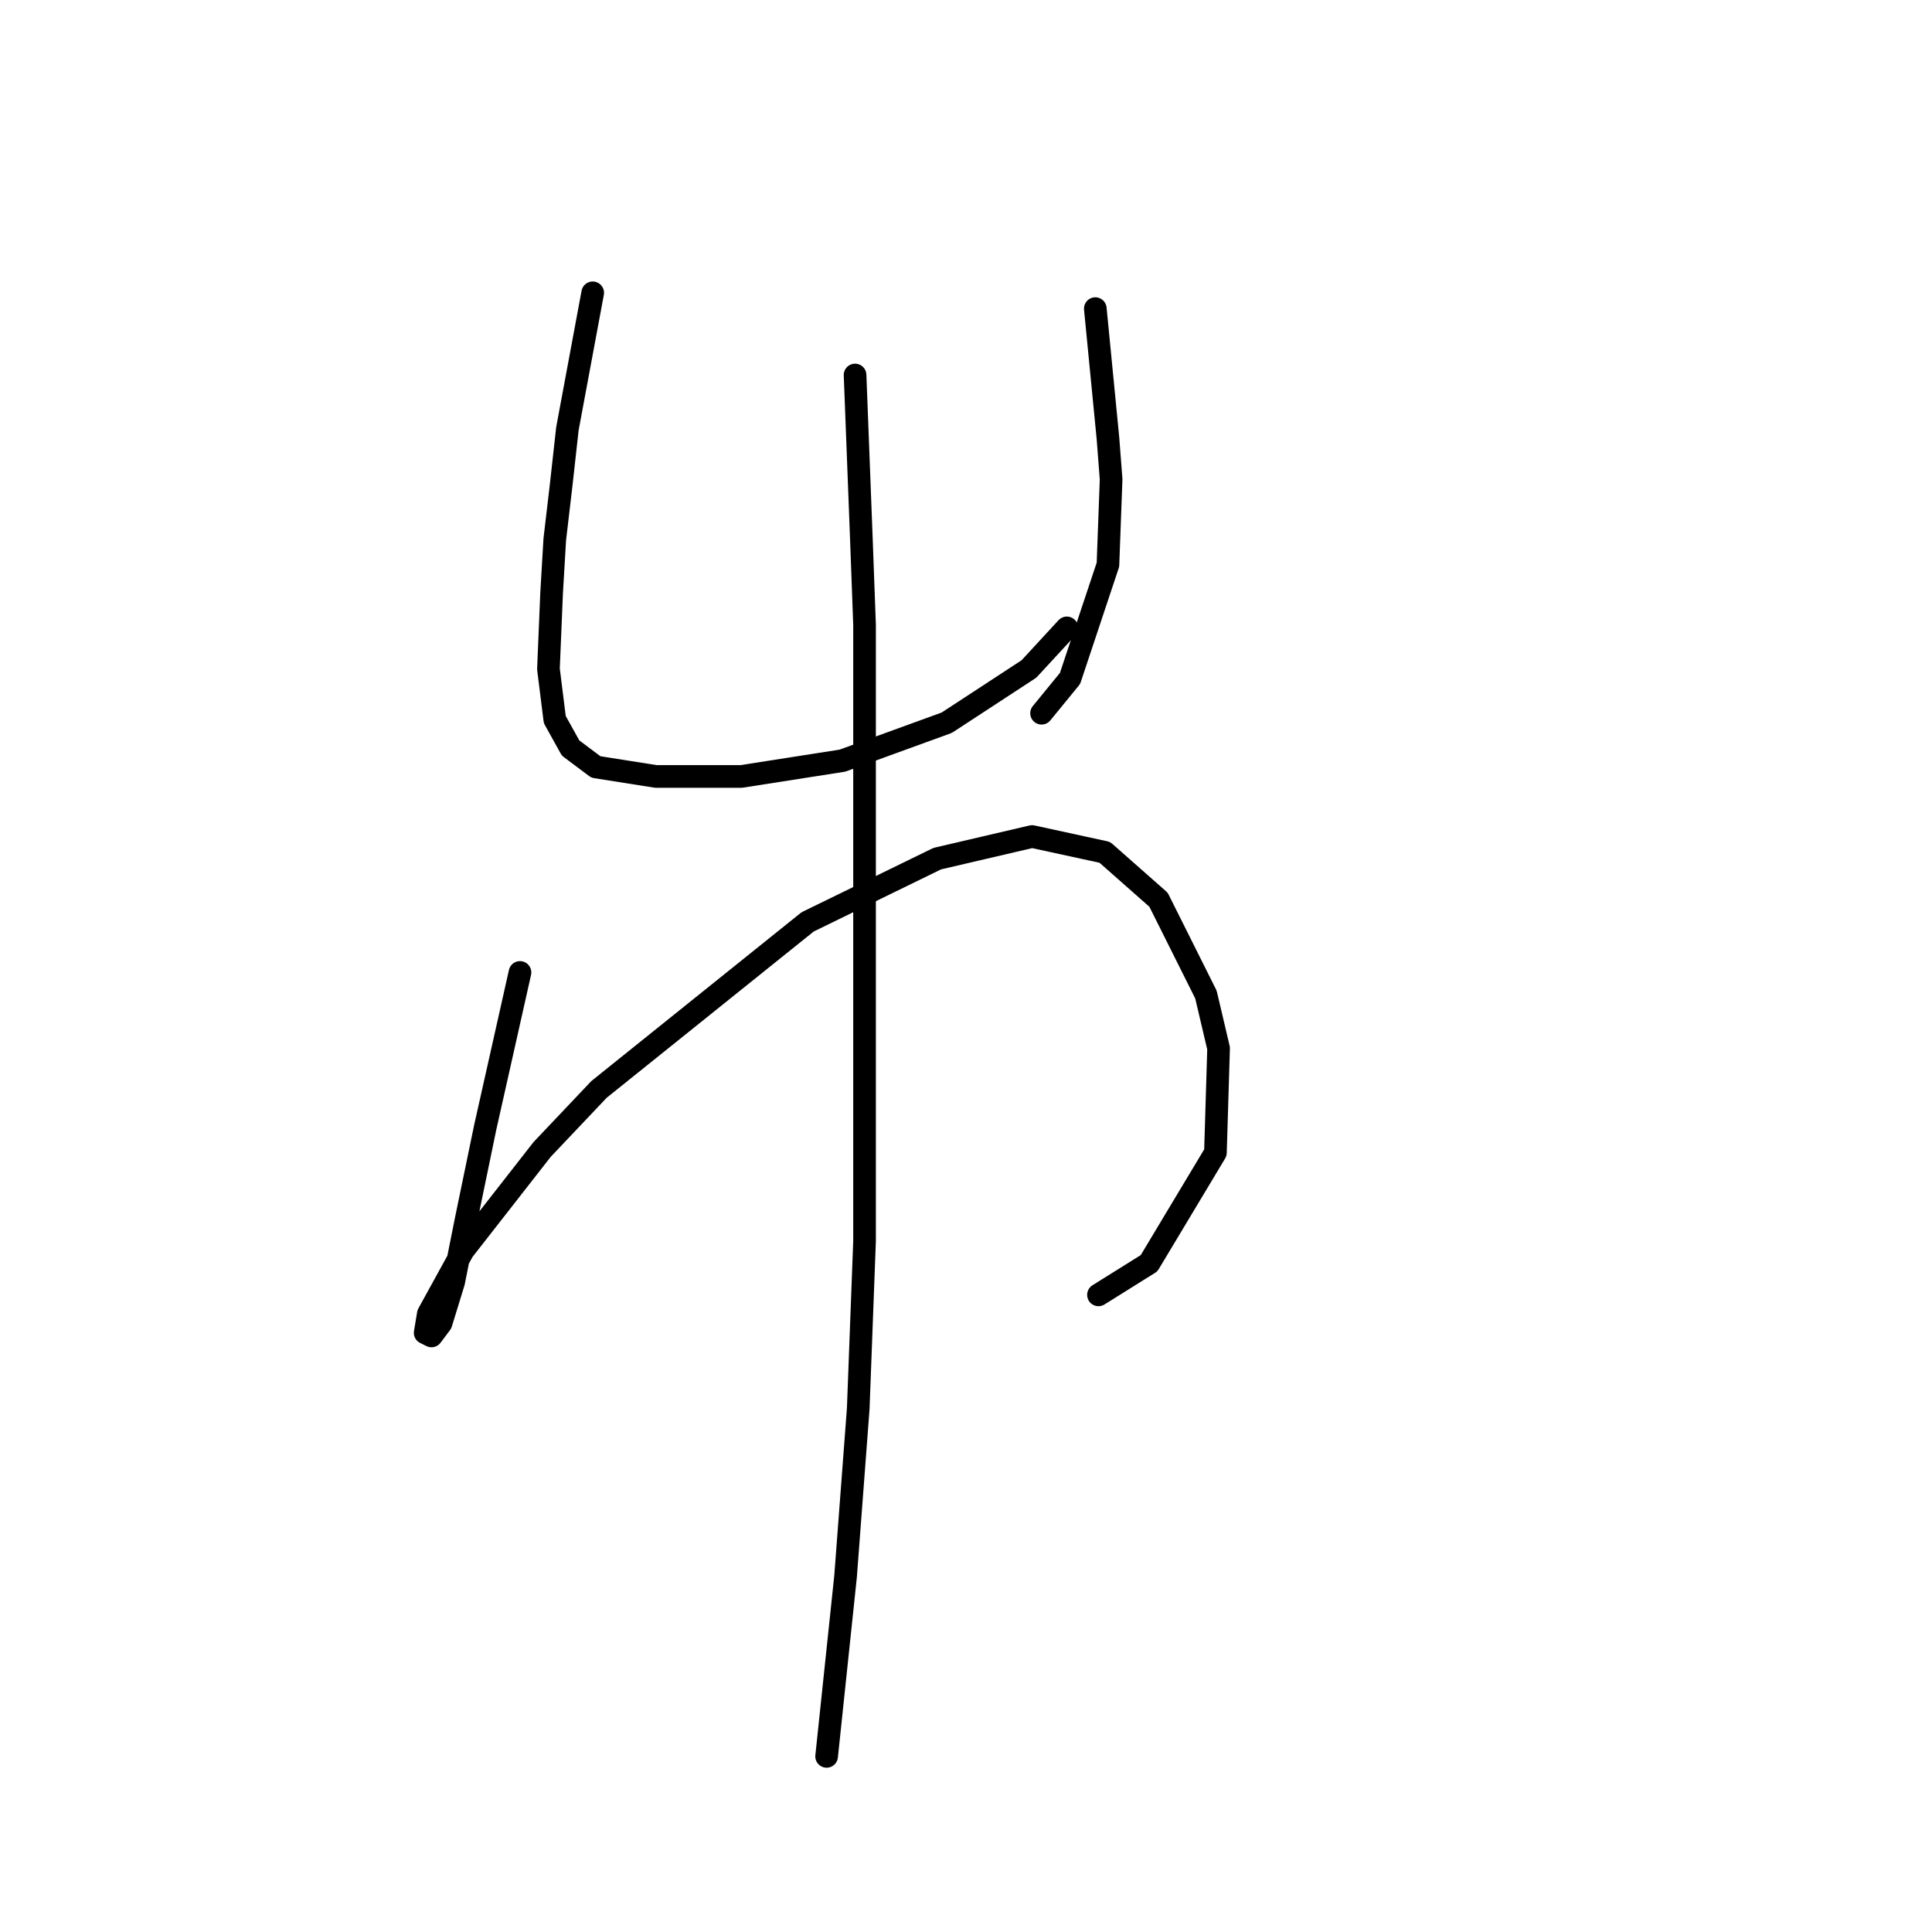 <?xml version="1.0" standalone="no"?>
    <svg width="256" height="256" xmlns="http://www.w3.org/2000/svg" version="1.1">
    <polyline stroke="black" stroke-width="3" stroke-linecap="round" fill="transparent" stroke-linejoin="round" points="78.536 38.8 75.185 56.81 74.347 64.35 73.51 71.47 73.091 78.591 72.672 88.643 73.51 95.345 75.604 99.115 78.955 101.628 86.913 102.885 98.222 102.885 111.625 100.79 125.448 95.764 136.338 88.643 141.364 83.198 141.364 83.198 " />
        <polyline stroke="black" stroke-width="3" stroke-linecap="round" fill="transparent" stroke-linejoin="round" points="145.134 40.894 146.809 58.067 147.228 63.512 146.809 74.821 141.783 89.9 138.013 94.507 138.013 94.507 " />
        <polyline stroke="black" stroke-width="3" stroke-linecap="round" fill="transparent" stroke-linejoin="round" points="68.902 128.854 64.295 149.378 61.782 161.524 60.106 169.902 58.431 175.347 57.174 177.022 56.336 176.603 56.755 174.09 61.363 165.713 71.834 152.31 79.374 144.351 107.018 122.152 124.191 113.775 136.757 110.843 146.391 112.937 153.511 119.22 159.794 131.786 161.469 138.906 161.051 152.729 152.255 167.388 145.553 171.577 145.553 171.577 " />
        <polyline stroke="black" stroke-width="3" stroke-linecap="round" fill="transparent" stroke-linejoin="round" points="113.301 49.69 114.139 71.47 114.557 82.78 114.557 97.021 114.557 124.665 114.557 138.487 114.557 164.456 113.72 186.656 112.044 208.855 109.531 232.73 109.531 232.73 " />
        </svg>